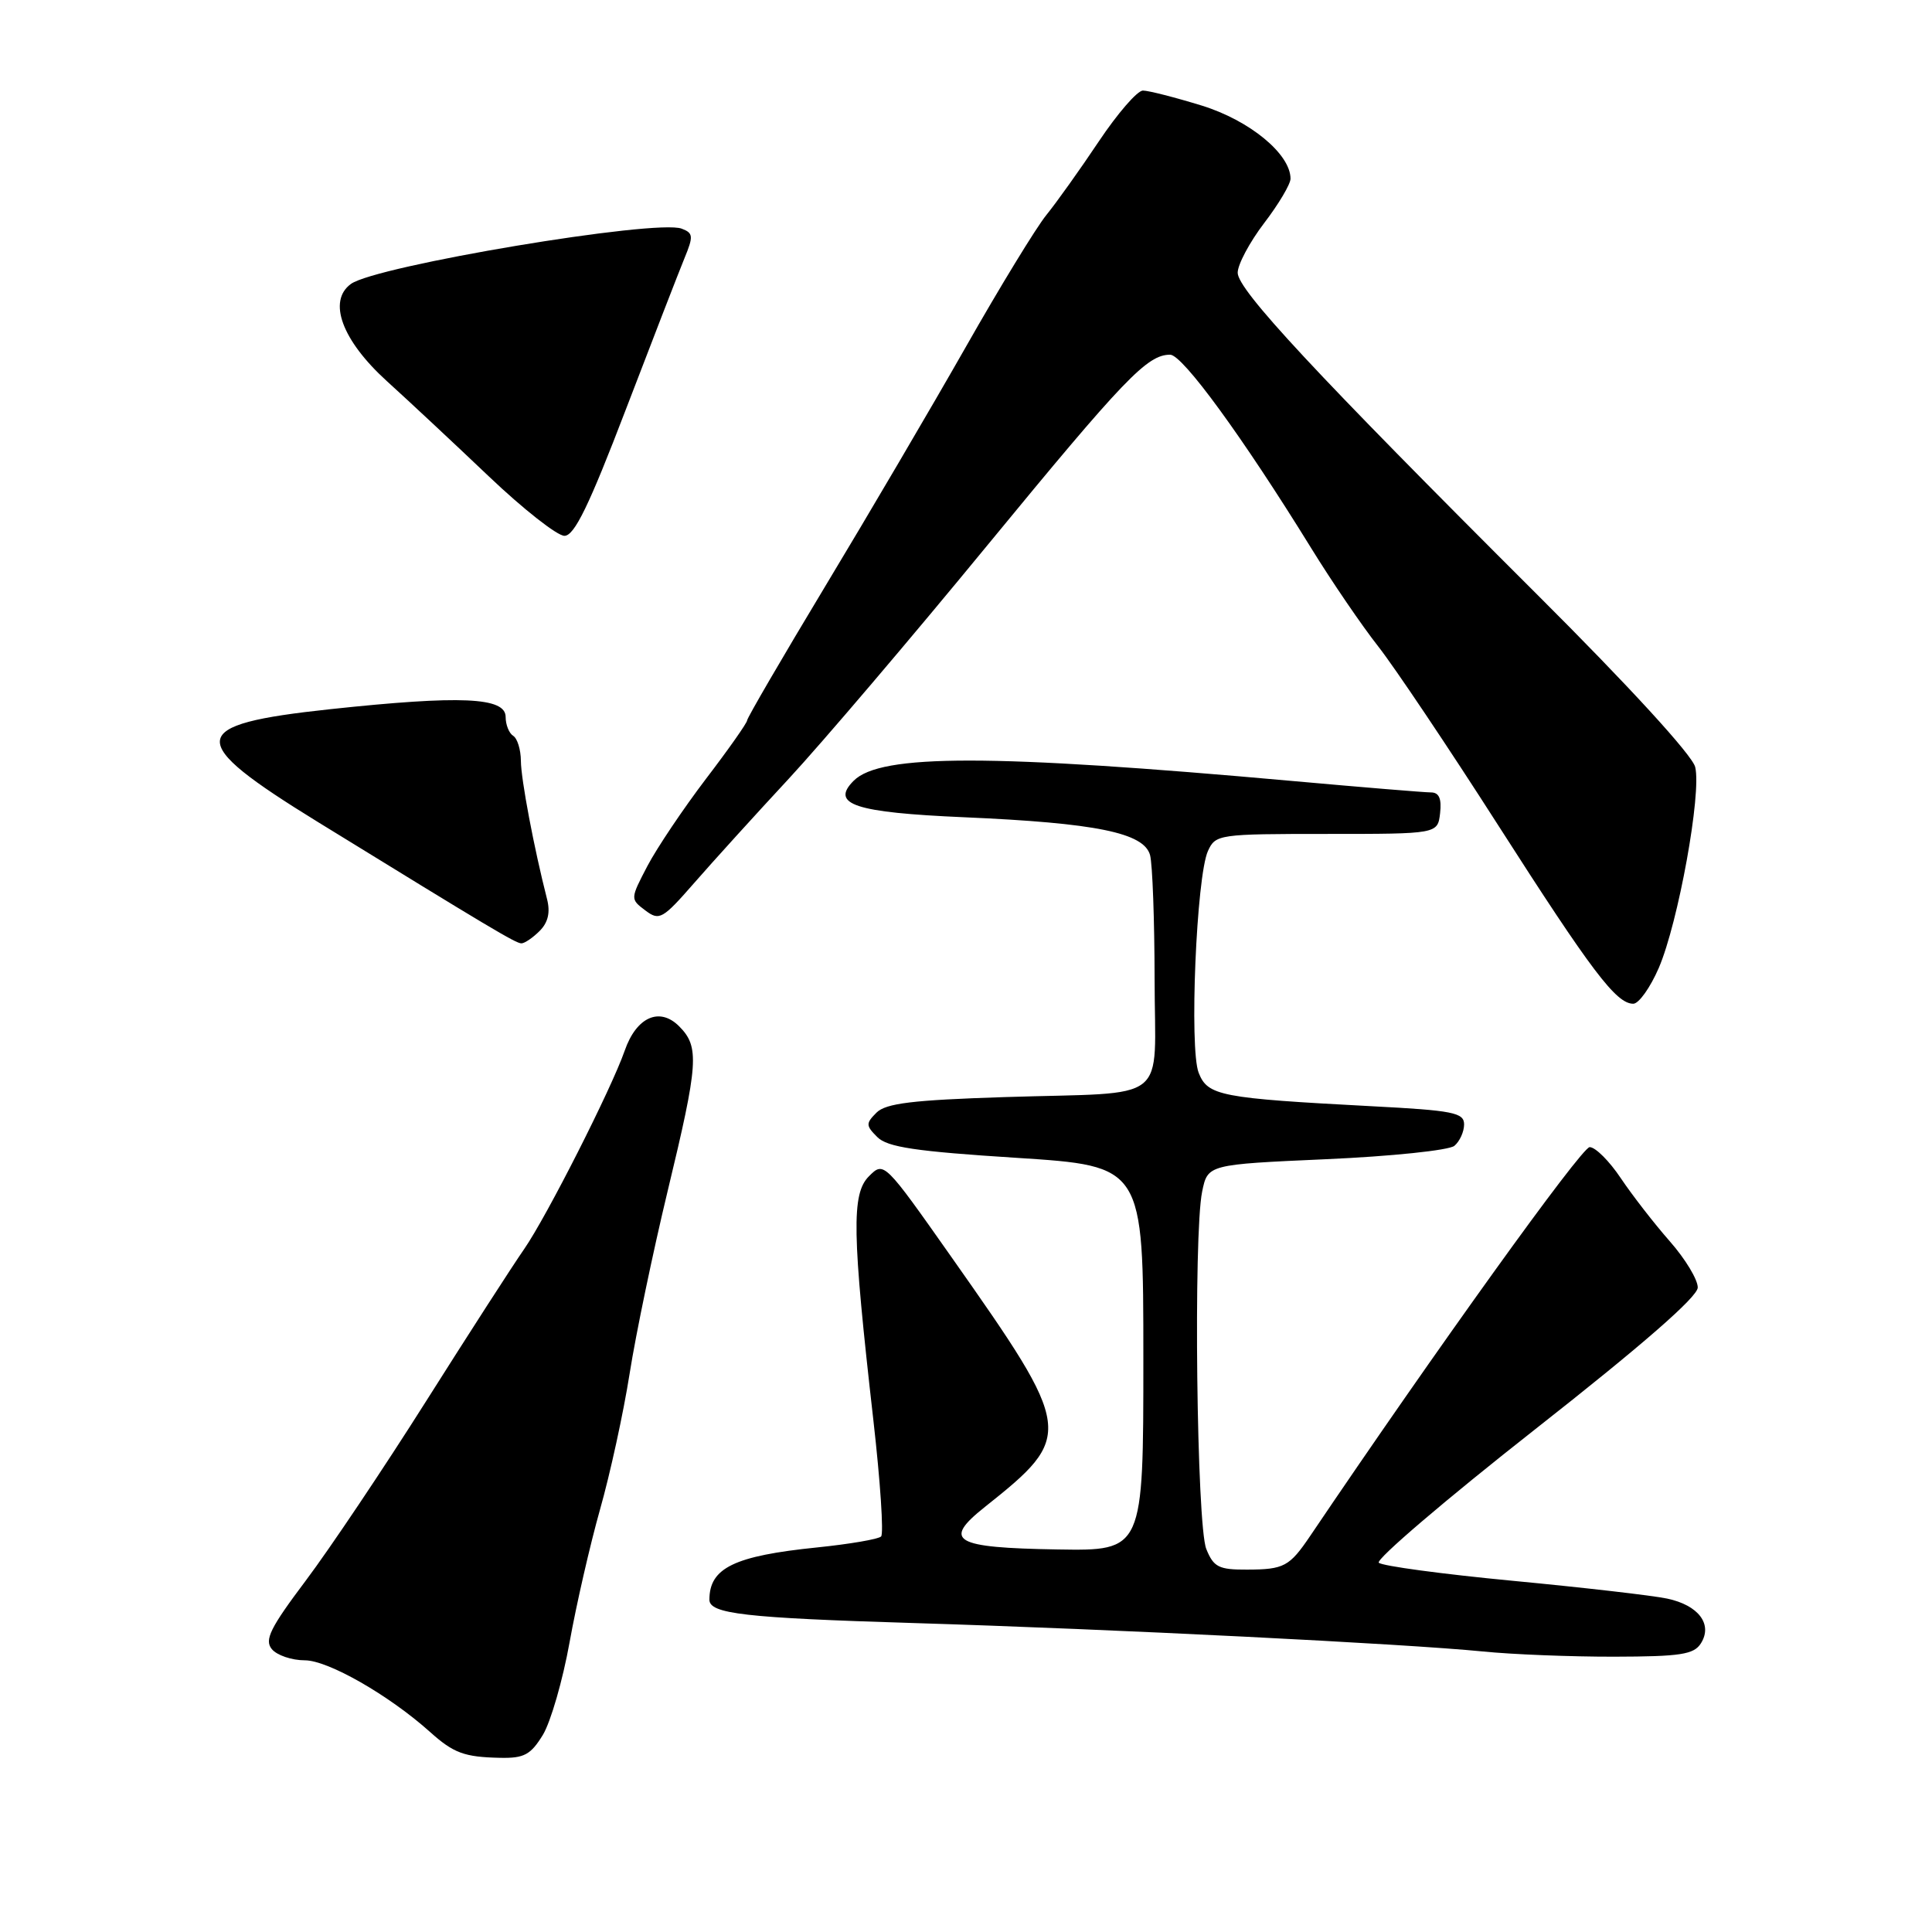<?xml version="1.0" encoding="UTF-8" standalone="no"?>
<!DOCTYPE svg PUBLIC "-//W3C//DTD SVG 1.1//EN" "http://www.w3.org/Graphics/SVG/1.1/DTD/svg11.dtd" >
<svg xmlns="http://www.w3.org/2000/svg" xmlns:xlink="http://www.w3.org/1999/xlink" version="1.1" viewBox="0 0 256 256">
 <g >
 <path fill="currentColor"
d=" M 71.94 229.87 C 72.98 228.14 74.57 222.63 75.47 217.62 C 76.37 212.60 78.19 204.68 79.51 200.00 C 80.84 195.32 82.61 187.22 83.43 182.00 C 84.25 176.78 86.52 165.91 88.46 157.85 C 92.56 140.85 92.71 138.71 89.98 135.98 C 87.39 133.39 84.32 134.77 82.78 139.21 C 81.01 144.29 72.42 161.23 69.46 165.50 C 67.93 167.70 62.08 176.77 56.47 185.65 C 50.86 194.53 43.68 205.23 40.53 209.42 C 35.80 215.71 35.01 217.30 36.02 218.52 C 36.69 219.33 38.66 220.00 40.39 220.00 C 43.47 220.00 51.56 224.63 57.00 229.51 C 60.11 232.30 61.53 232.82 66.26 232.92 C 69.45 232.99 70.32 232.52 71.94 229.87 Z  M 225.38 217.75 C 226.97 215.23 225.07 212.70 220.90 211.82 C 219.03 211.42 209.85 210.36 200.50 209.47 C 191.15 208.58 183.14 207.50 182.70 207.07 C 182.26 206.65 191.58 198.69 203.40 189.40 C 217.57 178.27 224.93 171.86 224.96 170.61 C 224.98 169.57 223.31 166.81 221.25 164.47 C 219.19 162.13 216.27 158.36 214.76 156.11 C 213.25 153.85 211.40 152.00 210.64 152.00 C 209.56 152.00 190.11 179.07 173.62 203.50 C 170.86 207.58 170.15 207.97 165.23 207.98 C 161.49 208.00 160.81 207.65 159.84 205.25 C 158.56 202.10 158.12 163.58 159.29 157.90 C 160.03 154.30 160.03 154.30 175.72 153.60 C 184.35 153.22 192.00 152.42 192.71 151.83 C 193.42 151.24 194.00 149.96 194.00 148.99 C 194.00 147.43 192.55 147.14 181.75 146.58 C 161.69 145.52 160.03 145.20 158.83 142.15 C 157.57 138.96 158.53 116.12 160.06 112.76 C 161.06 110.56 161.49 110.50 175.80 110.50 C 190.50 110.50 190.50 110.50 190.82 107.75 C 191.04 105.82 190.68 105.00 189.61 105.00 C 188.78 105.00 180.54 104.32 171.30 103.49 C 131.26 99.89 116.69 99.88 113.12 103.45 C 109.99 106.58 113.24 107.66 127.74 108.29 C 145.25 109.05 151.59 110.35 152.39 113.31 C 152.71 114.52 152.98 121.90 152.99 129.73 C 153.00 146.54 155.39 144.66 133.11 145.37 C 120.93 145.76 117.38 146.19 116.14 147.43 C 114.71 148.86 114.72 149.15 116.25 150.67 C 117.58 152.01 121.35 152.57 134.71 153.42 C 151.50 154.50 151.50 154.50 151.50 180.00 C 151.50 205.50 151.50 205.50 140.11 205.31 C 126.35 205.08 124.83 204.19 130.50 199.68 C 142.37 190.24 142.28 189.60 126.15 166.68 C 117.14 153.88 117.13 153.87 115.14 155.86 C 112.81 158.19 112.90 163.34 115.73 188.22 C 116.65 196.31 117.11 203.23 116.75 203.59 C 116.39 203.95 112.58 204.60 108.30 205.04 C 97.28 206.16 94.00 207.76 94.00 211.97 C 94.00 213.84 98.70 214.38 121.00 215.06 C 147.75 215.88 186.12 217.80 196.50 218.83 C 200.35 219.22 208.18 219.53 213.89 219.52 C 222.68 219.50 224.45 219.23 225.38 217.75 Z  M 219.80 128.25 C 222.38 122.24 225.49 105.09 224.62 101.63 C 224.23 100.06 215.86 90.92 203.66 78.76 C 174.27 49.44 164.00 38.41 164.00 36.14 C 164.00 35.05 165.58 32.09 167.50 29.57 C 169.43 27.05 171.00 24.40 171.00 23.68 C 171.00 20.41 165.60 15.96 159.24 13.99 C 155.69 12.90 152.18 12.00 151.44 12.00 C 150.70 12.00 148.07 15.04 145.59 18.75 C 143.11 22.46 139.98 26.85 138.64 28.50 C 137.30 30.15 132.49 38.02 127.96 46.00 C 123.42 53.98 115.05 68.23 109.35 77.68 C 103.66 87.13 99.00 95.13 99.00 95.45 C 99.00 95.78 96.54 99.28 93.53 103.22 C 90.53 107.17 87.04 112.36 85.78 114.76 C 83.51 119.11 83.51 119.13 85.50 120.63 C 87.37 122.04 87.78 121.81 92.00 116.98 C 94.47 114.15 100.11 107.93 104.53 103.17 C 108.95 98.40 120.78 84.50 130.81 72.28 C 149.02 50.12 152.01 47.00 155.05 47.00 C 156.70 47.00 164.66 57.92 173.72 72.60 C 176.46 77.05 180.47 82.92 182.61 85.64 C 184.75 88.36 191.90 99.01 198.49 109.31 C 210.93 128.74 214.15 133.00 216.42 133.00 C 217.15 133.00 218.67 130.86 219.80 128.25 Z  M 71.50 123.36 C 72.63 122.23 72.94 120.89 72.48 119.11 C 70.76 112.39 69.03 103.24 69.02 100.81 C 69.01 99.33 68.55 97.84 68.00 97.50 C 67.45 97.16 67.00 96.03 67.00 95.00 C 67.00 92.38 61.08 92.12 43.77 93.97 C 24.65 96.02 24.43 98.03 42.12 108.92 C 64.98 122.99 68.35 125.00 69.09 125.00 C 69.51 125.00 70.60 124.26 71.50 123.36 Z  M 82.93 54.25 C 86.46 45.04 89.95 36.03 90.69 34.23 C 91.90 31.30 91.86 30.88 90.33 30.30 C 86.96 29.00 49.78 35.22 46.49 37.63 C 43.39 39.90 45.32 45.11 51.27 50.51 C 54.15 53.12 60.23 58.80 64.78 63.13 C 69.33 67.46 73.84 71.00 74.79 71.00 C 76.11 71.00 78.05 67.00 82.93 54.25 Z "/>
</g>
</svg>
